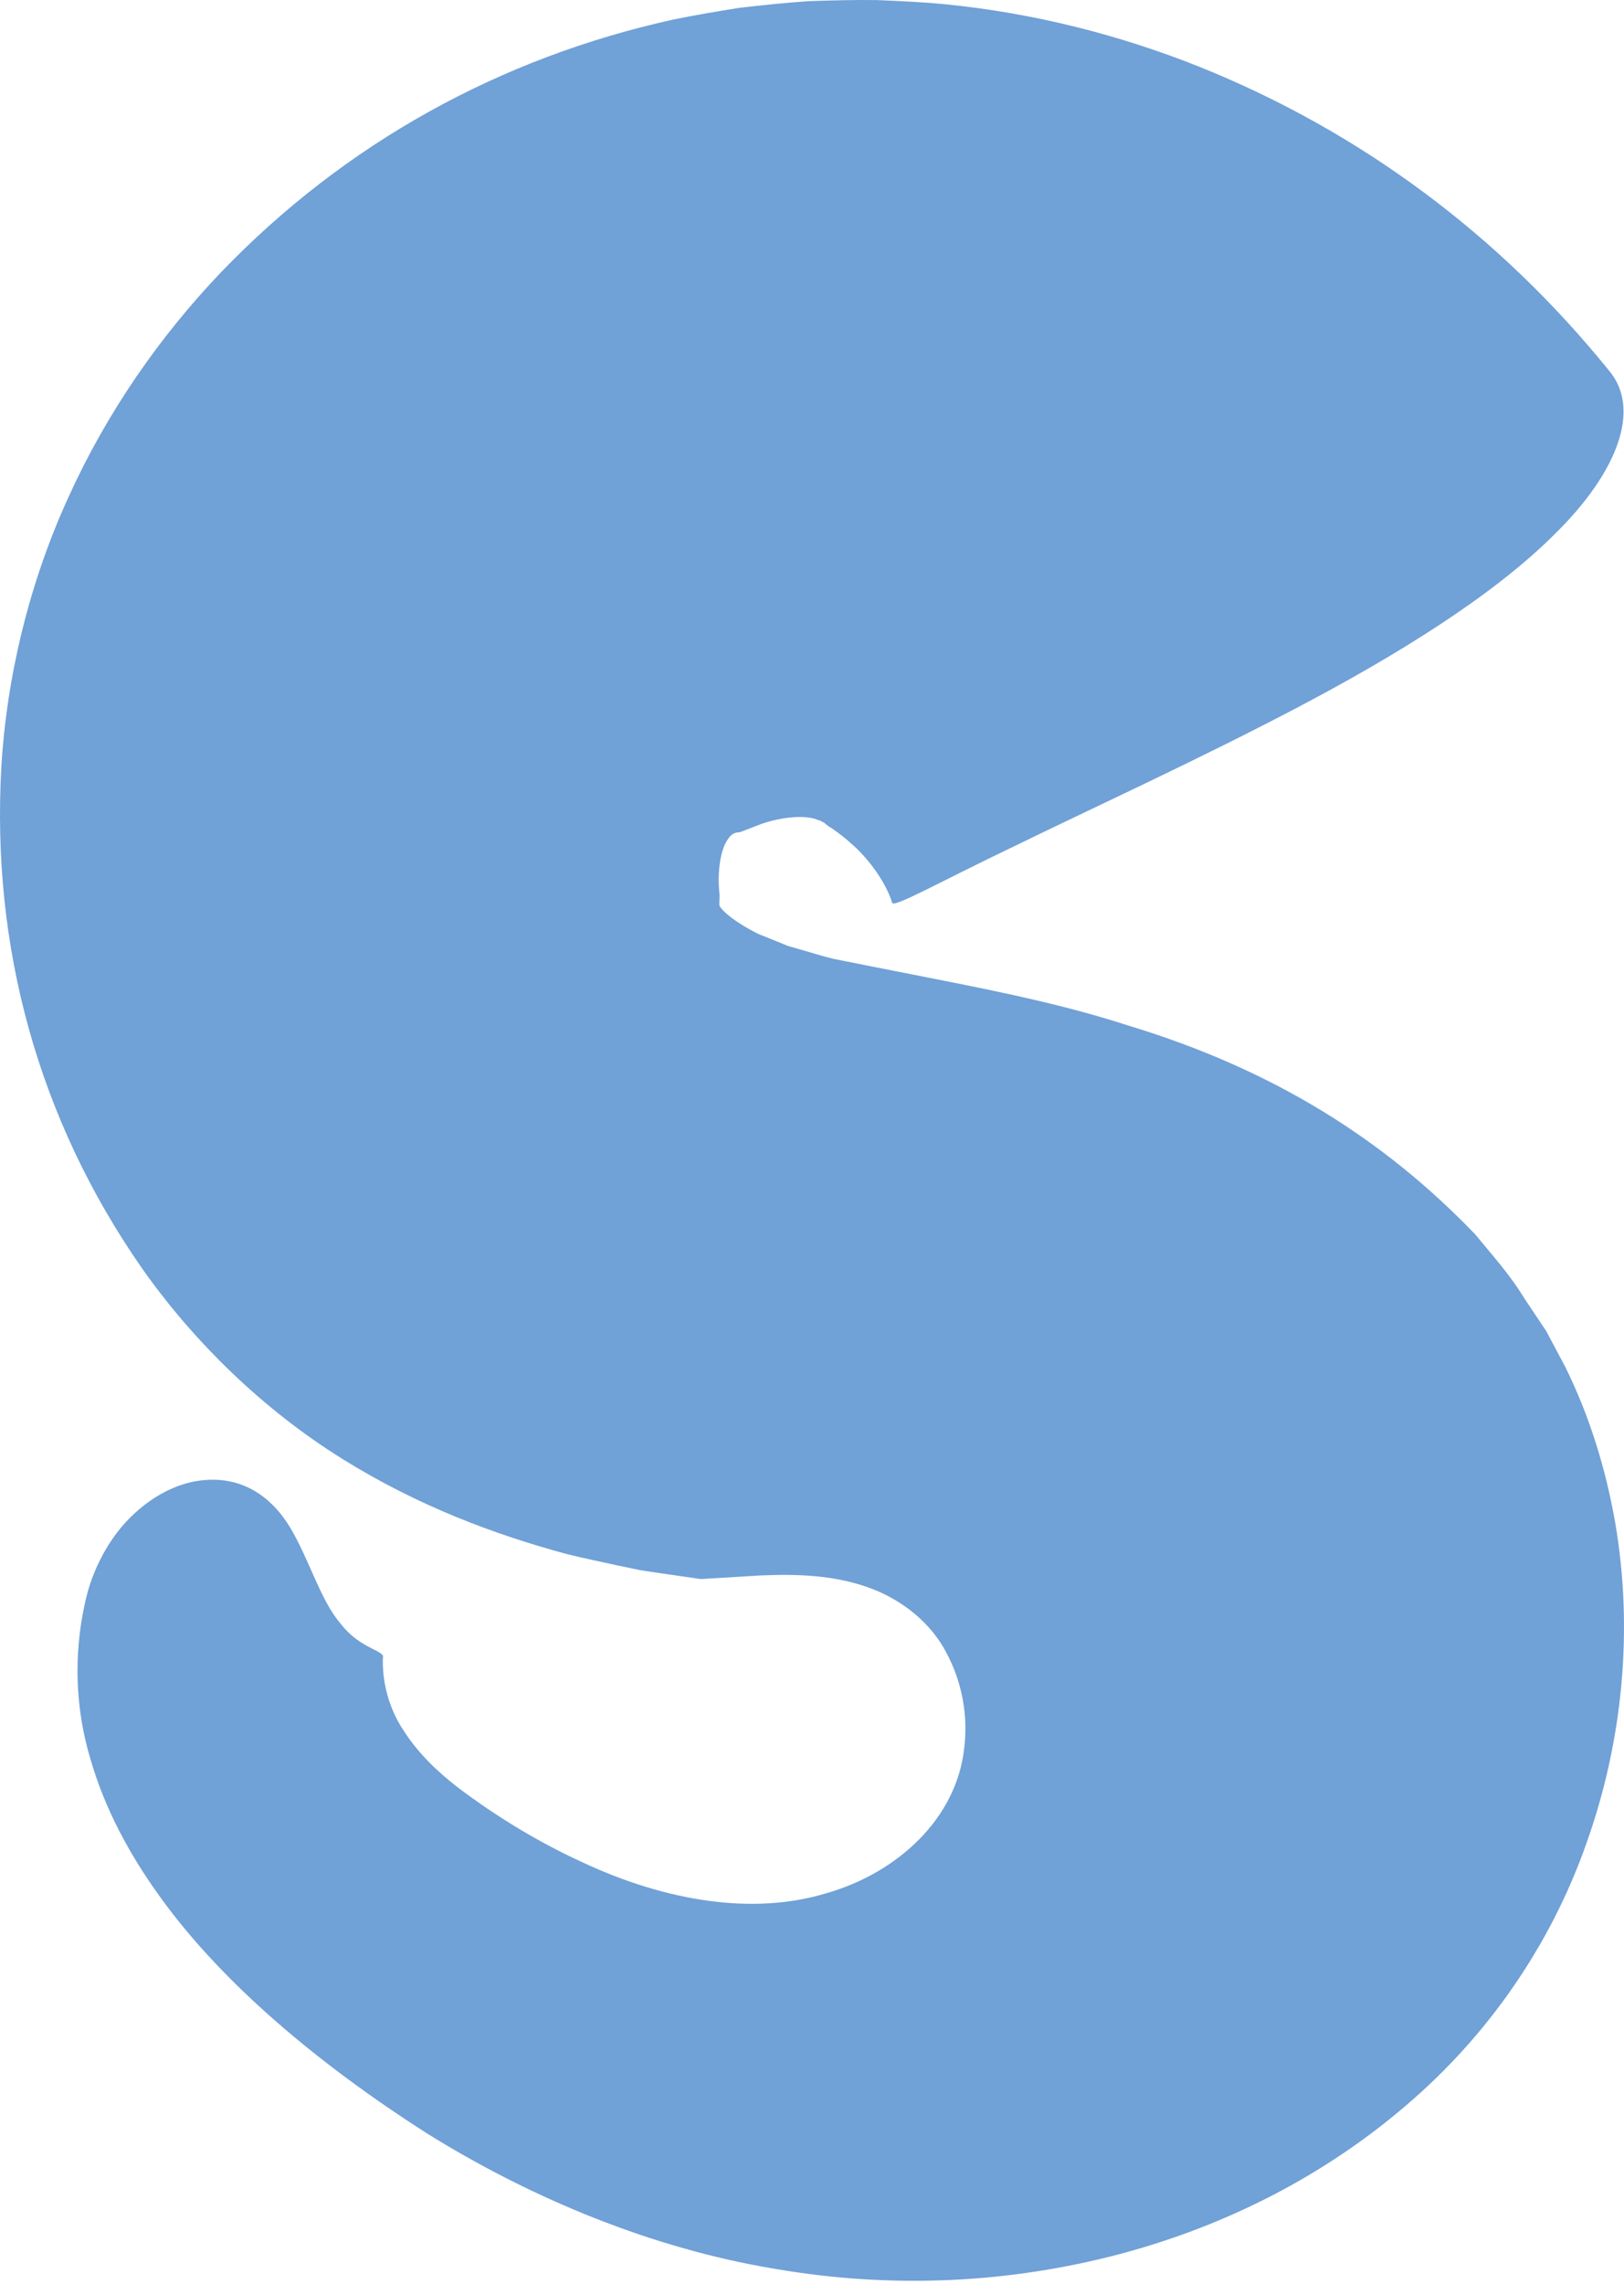 <svg width="202" height="284" viewBox="0 0 202 284" fill="none" xmlns="http://www.w3.org/2000/svg">
<path d="M200.888 189.246C203.204 202.631 201.846 216.536 197.339 229.182C192.877 241.884 185.073 253.11 174.972 261.736C164.897 270.408 152.723 276.717 139.292 280.286C125.853 283.843 111.211 284.709 96.236 282.1C81.281 279.607 66.162 273.457 52.891 265.149C39.766 256.733 27.78 246.775 19.963 235.95C16.038 230.533 12.997 224.827 11.221 218.644C9.386 212.477 9.113 205.841 10.584 199.255C11.48 195.078 13.659 191.149 16.336 188.568C19.038 185.925 22.121 184.441 24.957 184.094C30.734 183.382 34.425 186.834 36.498 190.655C38.651 194.563 39.975 199.054 42.284 201.802C44.513 204.752 47.215 205.112 47.642 205.895C47.458 208.983 48.354 212.43 50.172 215.141C51.928 217.922 54.32 220.218 56.833 222.183C61.936 226.045 67.207 229.179 72.46 231.579C82.87 236.451 93.712 238.182 102.786 235.421C111.751 232.857 118.928 226.054 119.913 217.537C120.461 213.382 119.661 209.117 117.705 205.498C115.799 201.824 112.326 199.068 108.526 197.589C103.818 195.77 98.866 195.729 94.605 195.905L88.564 196.27L87.186 196.353L82.239 195.641L79.654 195.256L76.549 194.602C74.463 194.142 72.431 193.731 70.299 193.191C61.585 190.82 52.054 187.313 42.587 181.415C32.705 175.262 24.062 166.824 17.628 157.662C4.737 139.141 -1.102 117.675 0.171 95.326C0.824 84.229 3.623 72.49 8.524 61.799C13.317 51.238 19.898 41.803 27.535 33.81C42.898 17.844 62.151 7.191 83.777 2.424C86.5 1.867 89.256 1.406 92.017 0.966C94.82 0.64 97.639 0.355 100.471 0.149C103.328 0.053 106.231 -0.031 109.084 0.011C111.878 0.133 114.706 0.25 117.484 0.522C128.615 1.62 139.34 4.36 149.323 8.36C169.298 16.416 186.482 29.244 200.028 45.951C204.284 50.81 201.167 58.758 193.429 66.37C185.759 74.061 173.715 81.506 161.202 88.07C148.689 94.634 135.764 100.537 126.339 105.141C116.884 109.648 110.939 113.058 110.96 112.22C110.164 109.678 108.098 106.888 106.146 105.132C105.17 104.232 104.261 103.549 103.49 103.013C103.297 102.883 103.121 102.816 102.928 102.636C102.782 102.548 102.677 102.477 102.539 102.309C102.371 102.25 102.195 102.166 102.002 102.024C101.789 102.003 101.567 101.903 101.32 101.807C99.305 101.253 96.167 101.857 94.282 102.619L92.037 103.482C91.555 103.524 91.065 103.533 90.529 104.374C89.419 105.903 89.276 109.146 89.46 110.813C89.574 111.71 89.419 112.116 89.502 112.661C90.022 113.486 91.601 114.768 94.295 116.125L96.729 117.101L97.973 117.616L99.8 118.144C101.115 118.509 102.016 118.827 103.675 119.233L111.211 120.729C121.211 122.698 131.181 124.549 140.13 127.461C158.42 132.97 172.198 141.734 183.502 153.501C185.589 156.065 187.805 158.478 189.552 161.369L192.329 165.525L194.692 169.97C197.687 176.011 199.711 182.569 200.888 189.246Z" fill="#70A1D7"/>
</svg>
